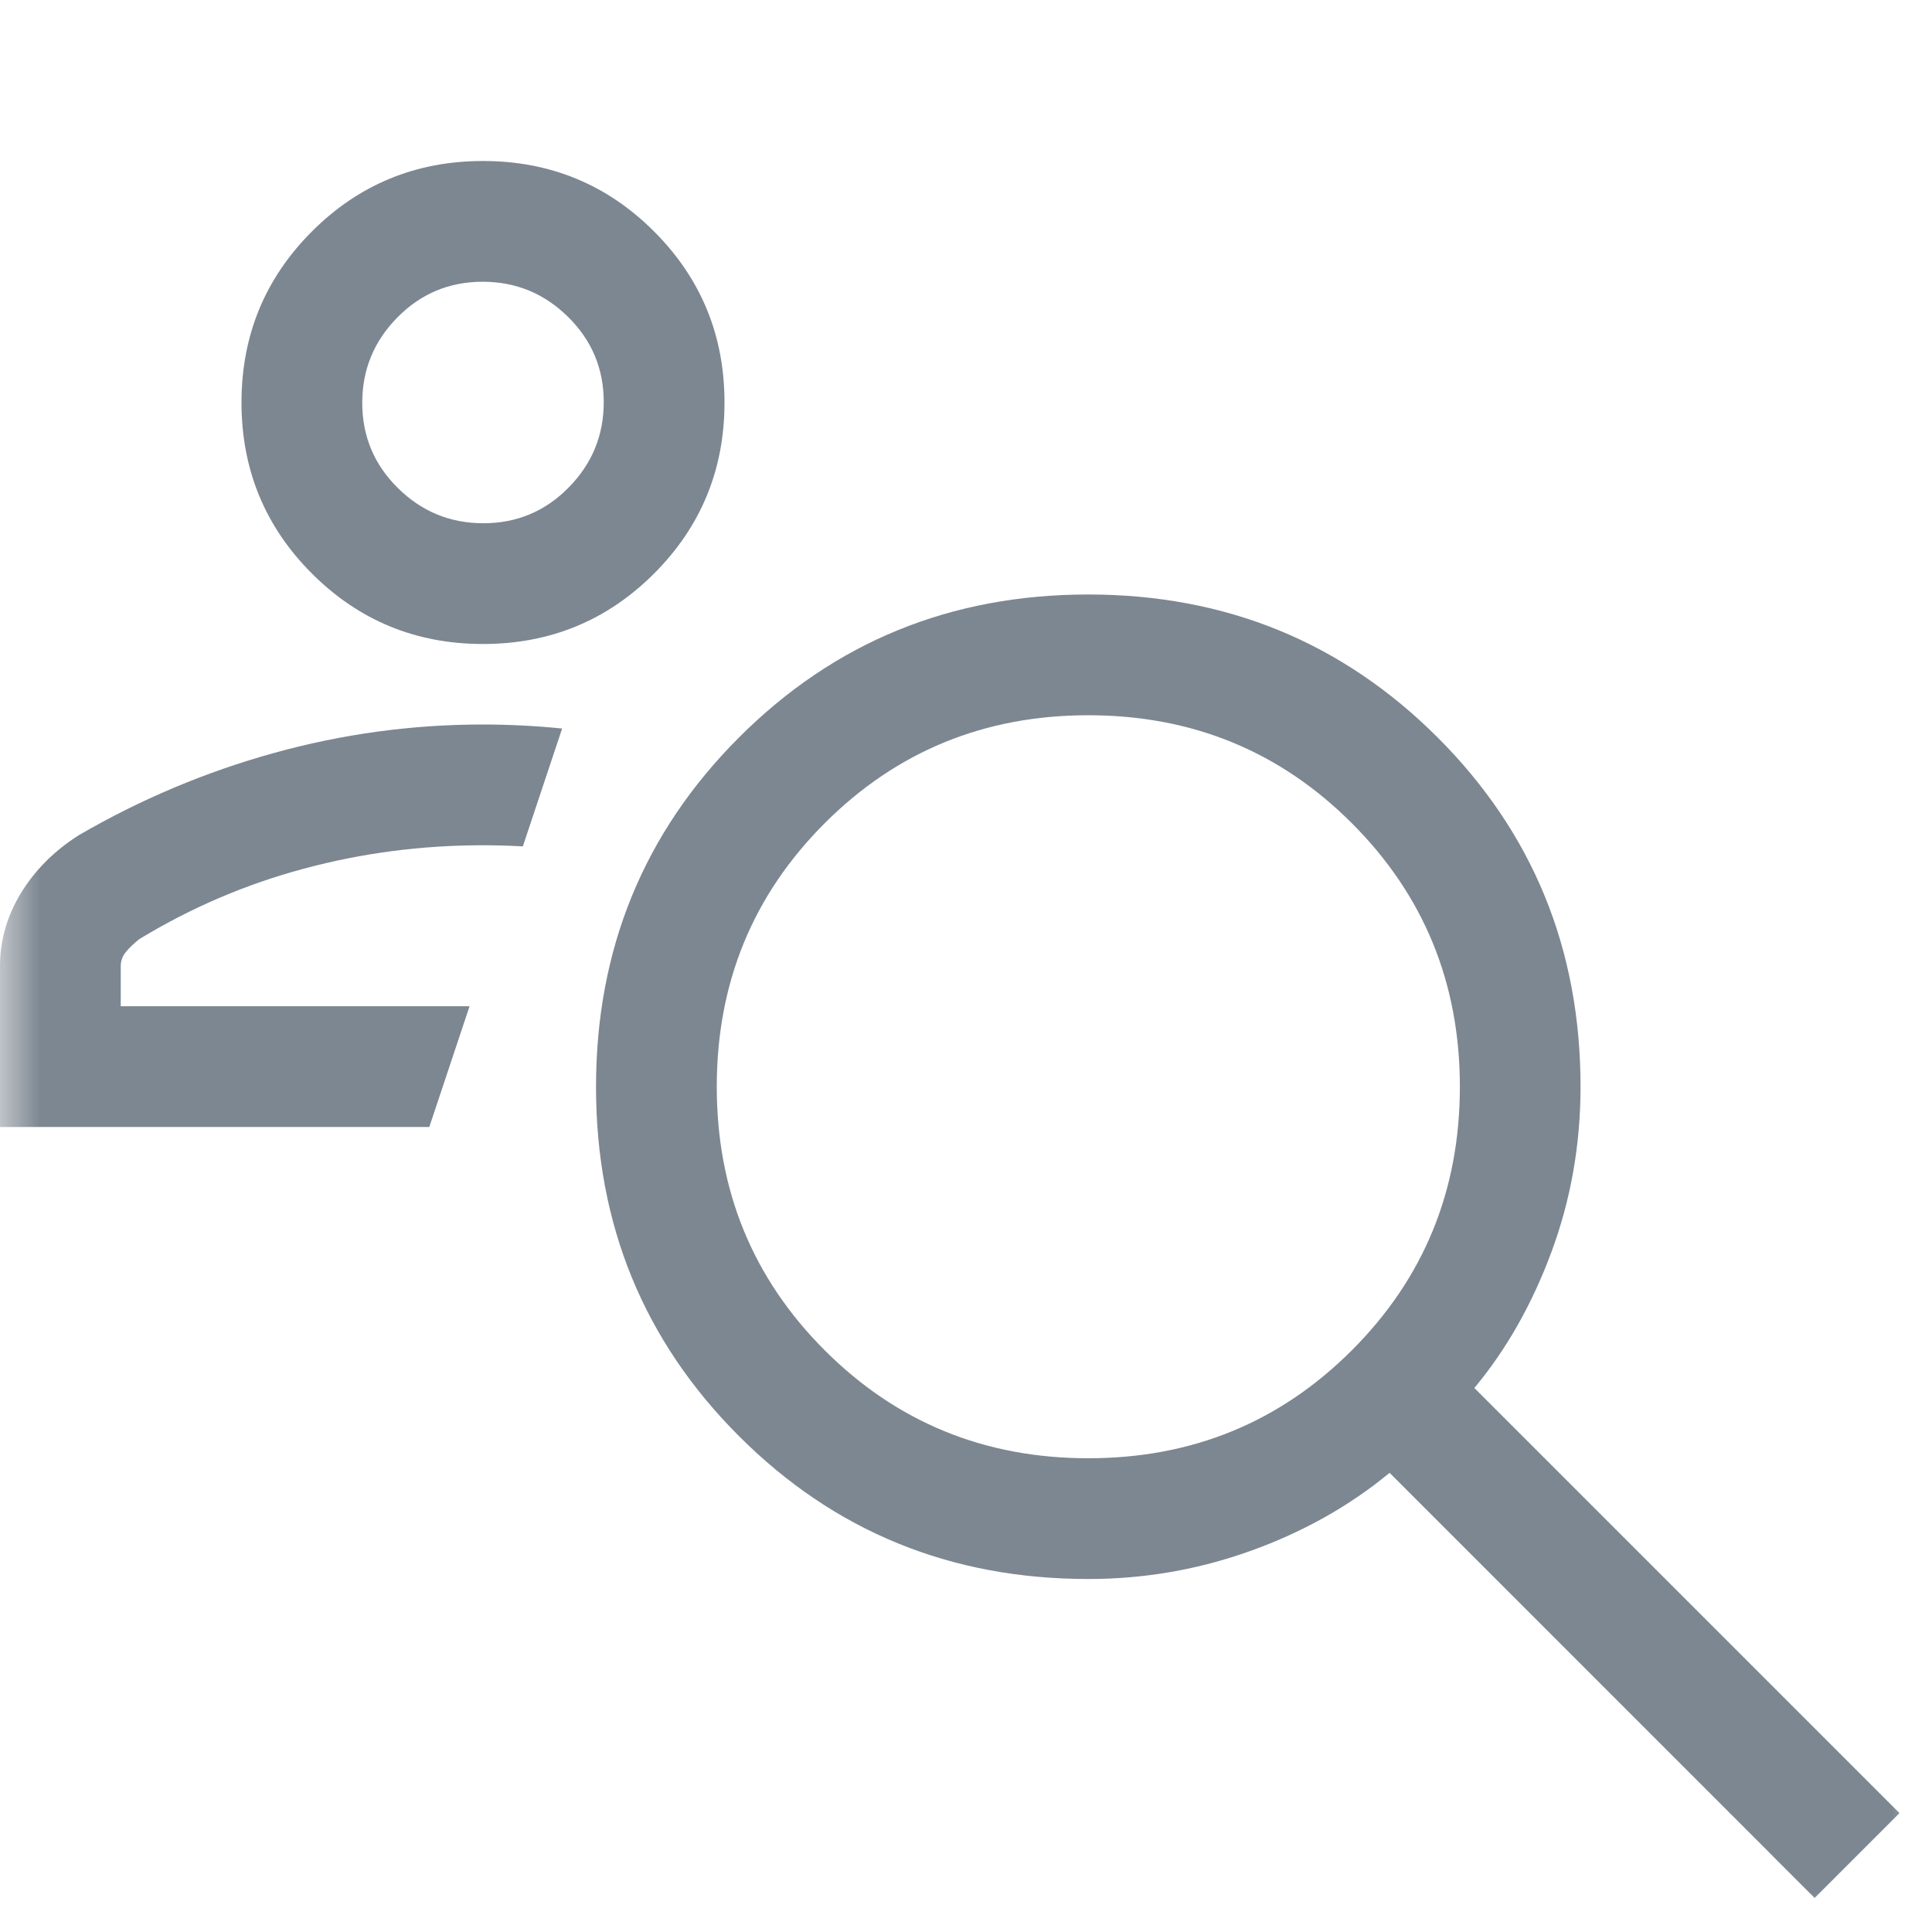 <svg width="24" height="24" viewBox="0 0 24 24" fill="none" xmlns="http://www.w3.org/2000/svg">
    <mask id="mask0_133_2269" style="mask-type:alpha" maskUnits="userSpaceOnUse" x="0" y="0" width="24" height="24">
        <rect width="24" height="24" fill="#D9D9D9"/>
    </mask>
    <g mask="url(#mask0_133_2269)">
        <path d="M22.542 23.577L17.262 18.296C16.762 18.709 16.186 19.032 15.537 19.265C14.886 19.499 14.214 19.615 13.519 19.615C11.81 19.615 10.364 19.024 9.18 17.84C7.996 16.656 7.404 15.21 7.404 13.502C7.404 11.793 7.996 10.346 9.179 9.162C10.363 7.977 11.809 7.385 13.518 7.385C15.226 7.385 16.673 7.977 17.858 9.16C19.042 10.344 19.634 11.791 19.634 13.5C19.634 14.214 19.515 14.896 19.275 15.546C19.035 16.196 18.715 16.762 18.315 17.242L23.596 22.523L22.542 23.577ZM13.519 18.115C14.808 18.115 15.899 17.668 16.793 16.774C17.687 15.88 18.135 14.789 18.135 13.5C18.135 12.211 17.687 11.12 16.793 10.226C15.899 9.332 14.808 8.885 13.519 8.885C12.231 8.885 11.139 9.332 10.245 10.226C9.351 11.12 8.904 12.211 8.904 13.5C8.904 14.789 9.351 15.88 10.245 16.774C11.139 17.668 12.231 18.115 13.519 18.115Z" fill="#7D8791"/>
        <path fill-rule="evenodd" clip-rule="evenodd" d="M3.875 7.125C4.458 7.708 5.167 8 6 8C6.833 8 7.542 7.708 8.125 7.125C8.708 6.542 9 5.833 9 5C9 4.167 8.708 3.458 8.125 2.875C7.542 2.292 6.833 2 6 2C5.167 2 4.458 2.292 3.875 2.875C3.292 3.458 3 4.167 3 5C3 5.833 3.292 6.542 3.875 7.125ZM0 12V14H5.333L5.833 12.5H1.5V12C1.5 11.937 1.521 11.879 1.562 11.828C1.604 11.776 1.66 11.722 1.729 11.667C2.368 11.278 3.049 10.986 3.771 10.792C4.493 10.597 5.236 10.5 6 10.5C6.166 10.5 6.331 10.505 6.495 10.514L6.983 9.05C6.656 9.017 6.327 9 5.996 9C5.118 9 4.253 9.118 3.402 9.354C2.551 9.59 1.743 9.931 0.979 10.375C0.674 10.569 0.434 10.809 0.26 11.094C0.087 11.379 0 11.681 0 12ZM7.062 6.058C6.771 6.353 6.418 6.5 6.004 6.5C5.591 6.5 5.237 6.354 4.942 6.062C4.647 5.771 4.5 5.418 4.5 5.004C4.5 4.591 4.646 4.237 4.938 3.942C5.229 3.647 5.582 3.5 5.996 3.5C6.409 3.5 6.763 3.646 7.058 3.938C7.353 4.229 7.5 4.582 7.5 4.996C7.5 5.409 7.354 5.763 7.062 6.058Z" fill="#7D8791"/>
    </g>
</svg>
